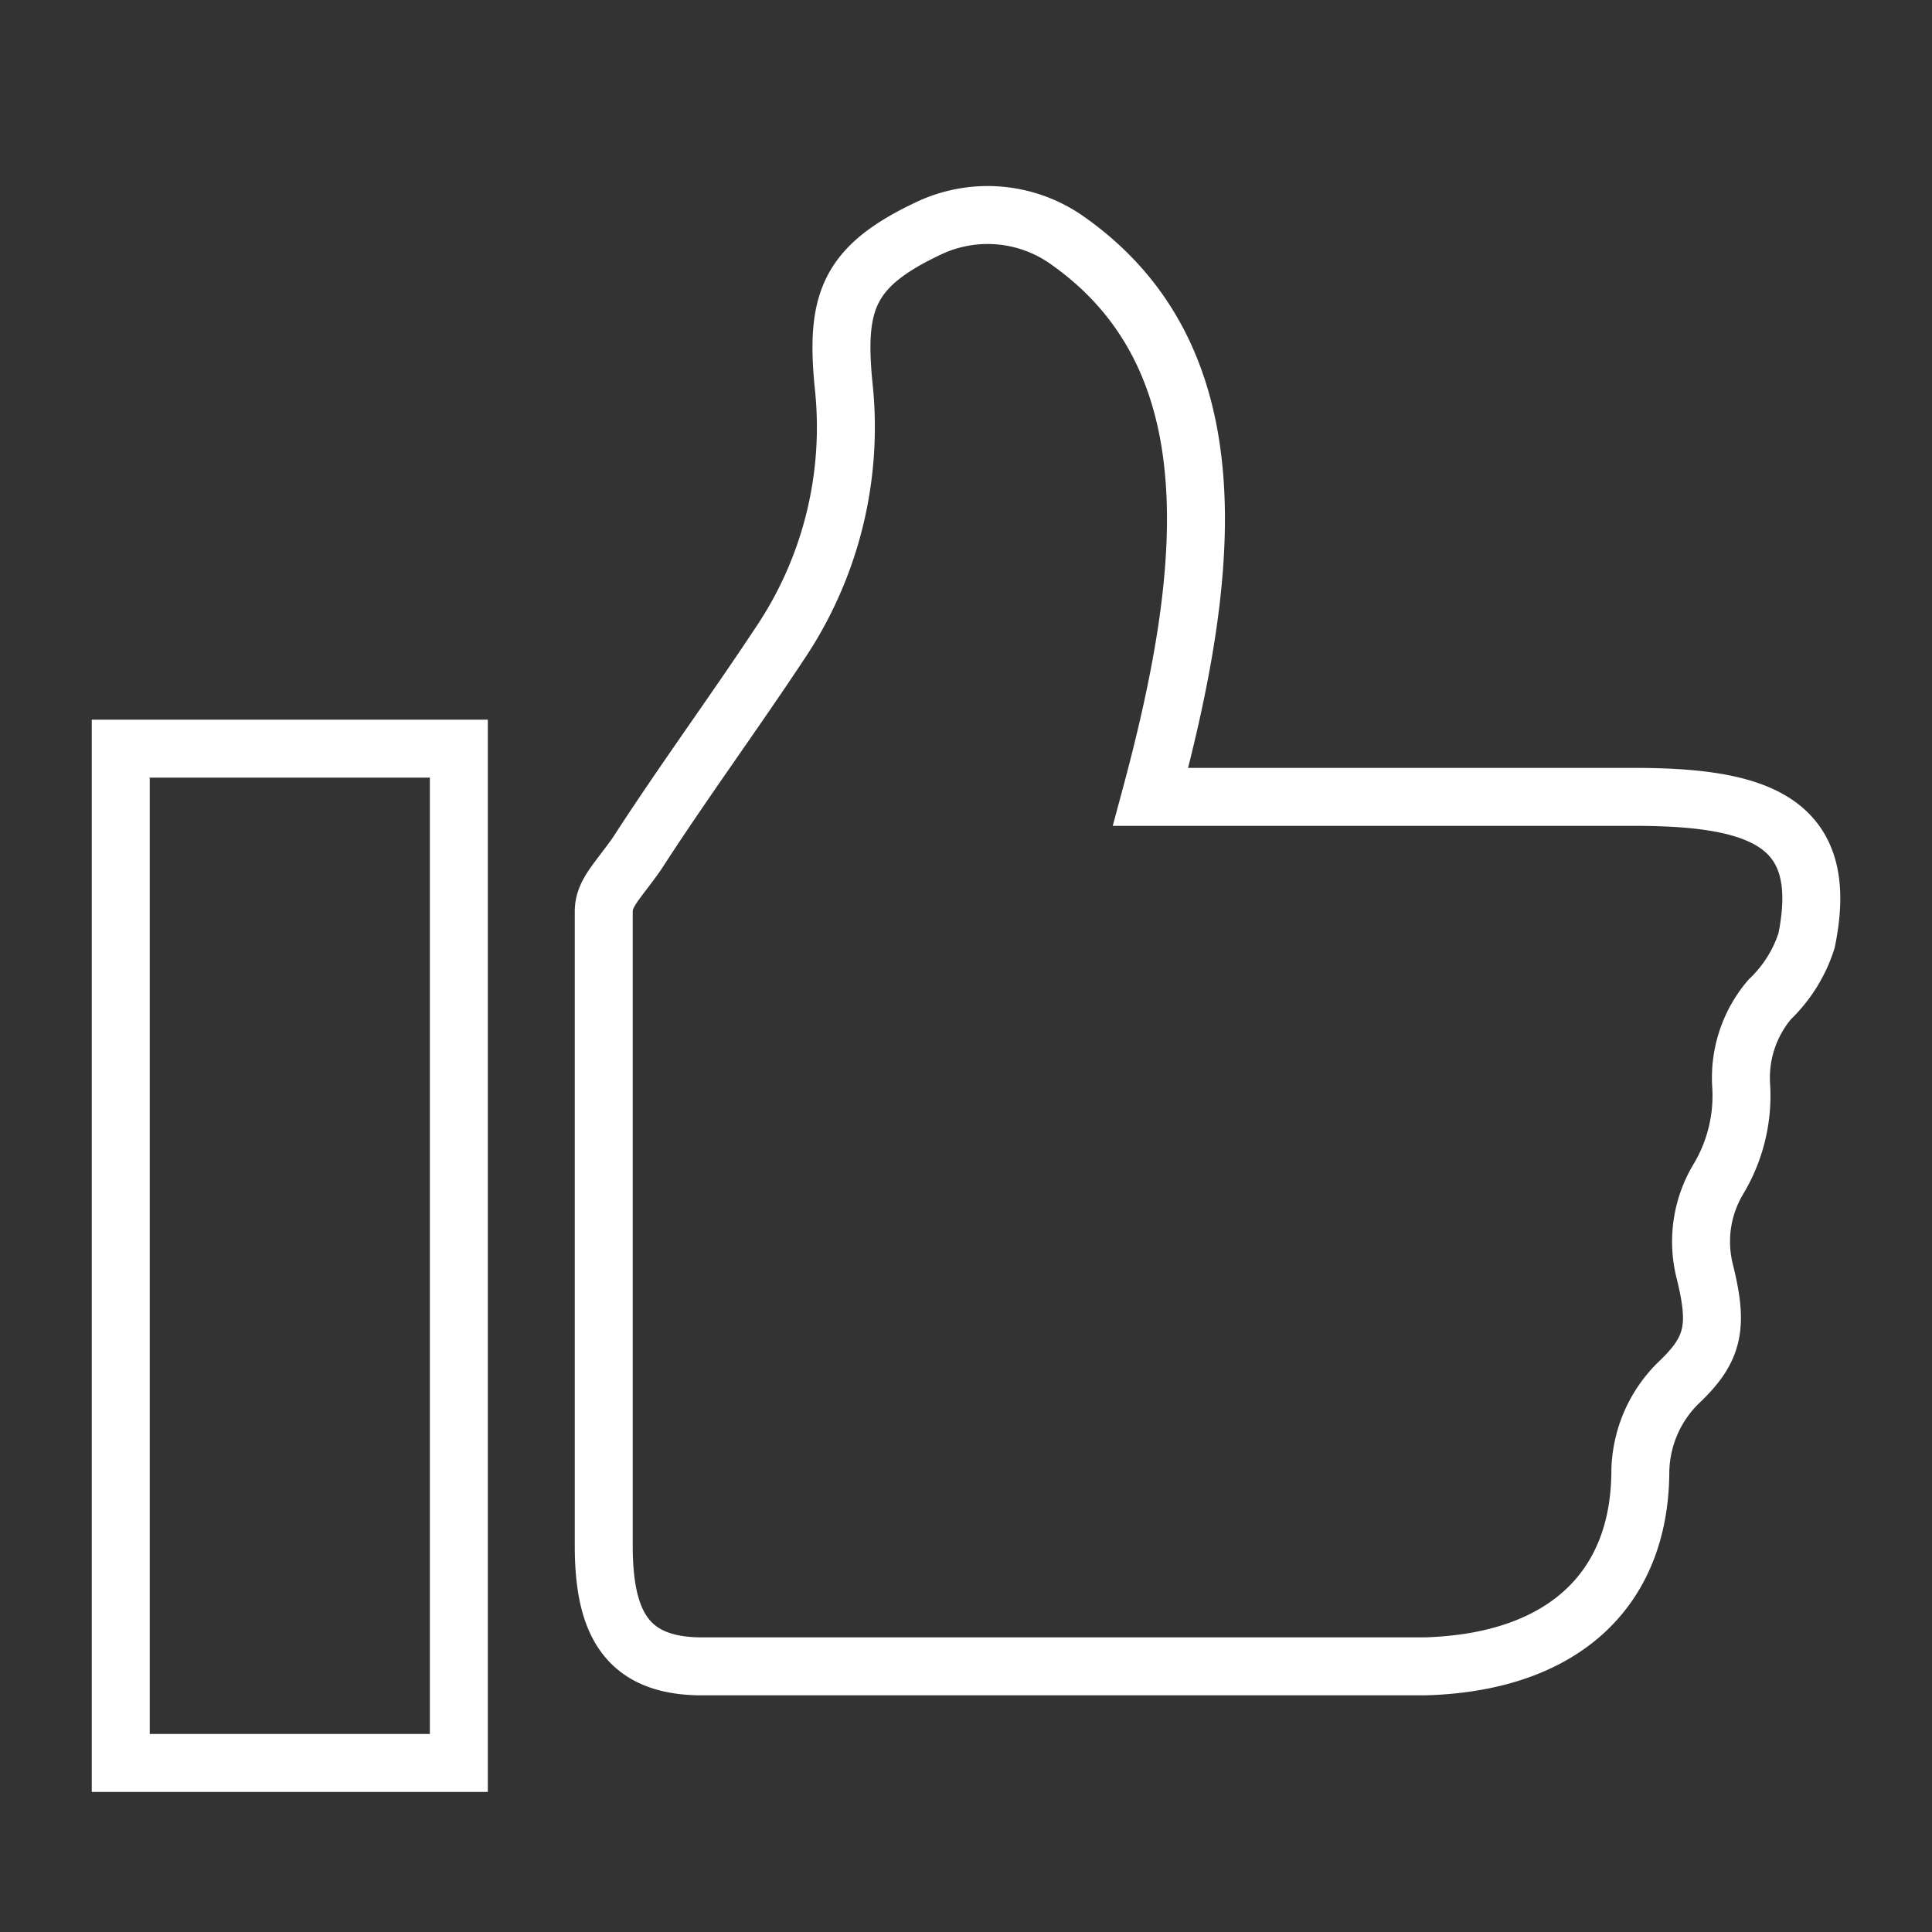 <svg xmlns="http://www.w3.org/2000/svg" viewBox="0 0 40 40"><rect x="0" y="0" width="40" height="40" fill="#333333" stroke="none"/><defs><style>.cls-1{fill:none;stroke:#fff;stroke-width:1.2px;}</style></defs><g id="E566_radio_channel_recomendations"><g id="V2-27" data-name="V2"><path class="cls-1" d="M33.67,16.499c2.706-.021,4.249.466,3.732,2.978a2.906,2.906,0,0,1-.762,1.216,2.504,2.504,0,0,0-.593,1.751,3.358,3.358,0,0,1-.47,1.968,2.515,2.515,0,0,0-.282,1.909c.283,1.139.193,1.609-.531,2.297a2.63,2.63,0,0,0-.803,1.889c-.027,2.422-1.615,3.913-4.461,3.993h-15c-1.546-.014-2-.924-2-2.5V18.874c0-.386.279-.617.691-1.206.944-1.462,1.985-2.88,2.939-4.322a8.019,8.019,0,0,0,1.334-5.388c-.166-1.719.101-2.45,1.772-3.236a2.855,2.855,0,0,1,2.825.229c3.524,2.443,3.006,6.924,1.76,11.548Z"/><rect class="cls-1" x="2.5" y="15.5" width="7" height="21"/></g></g></svg>